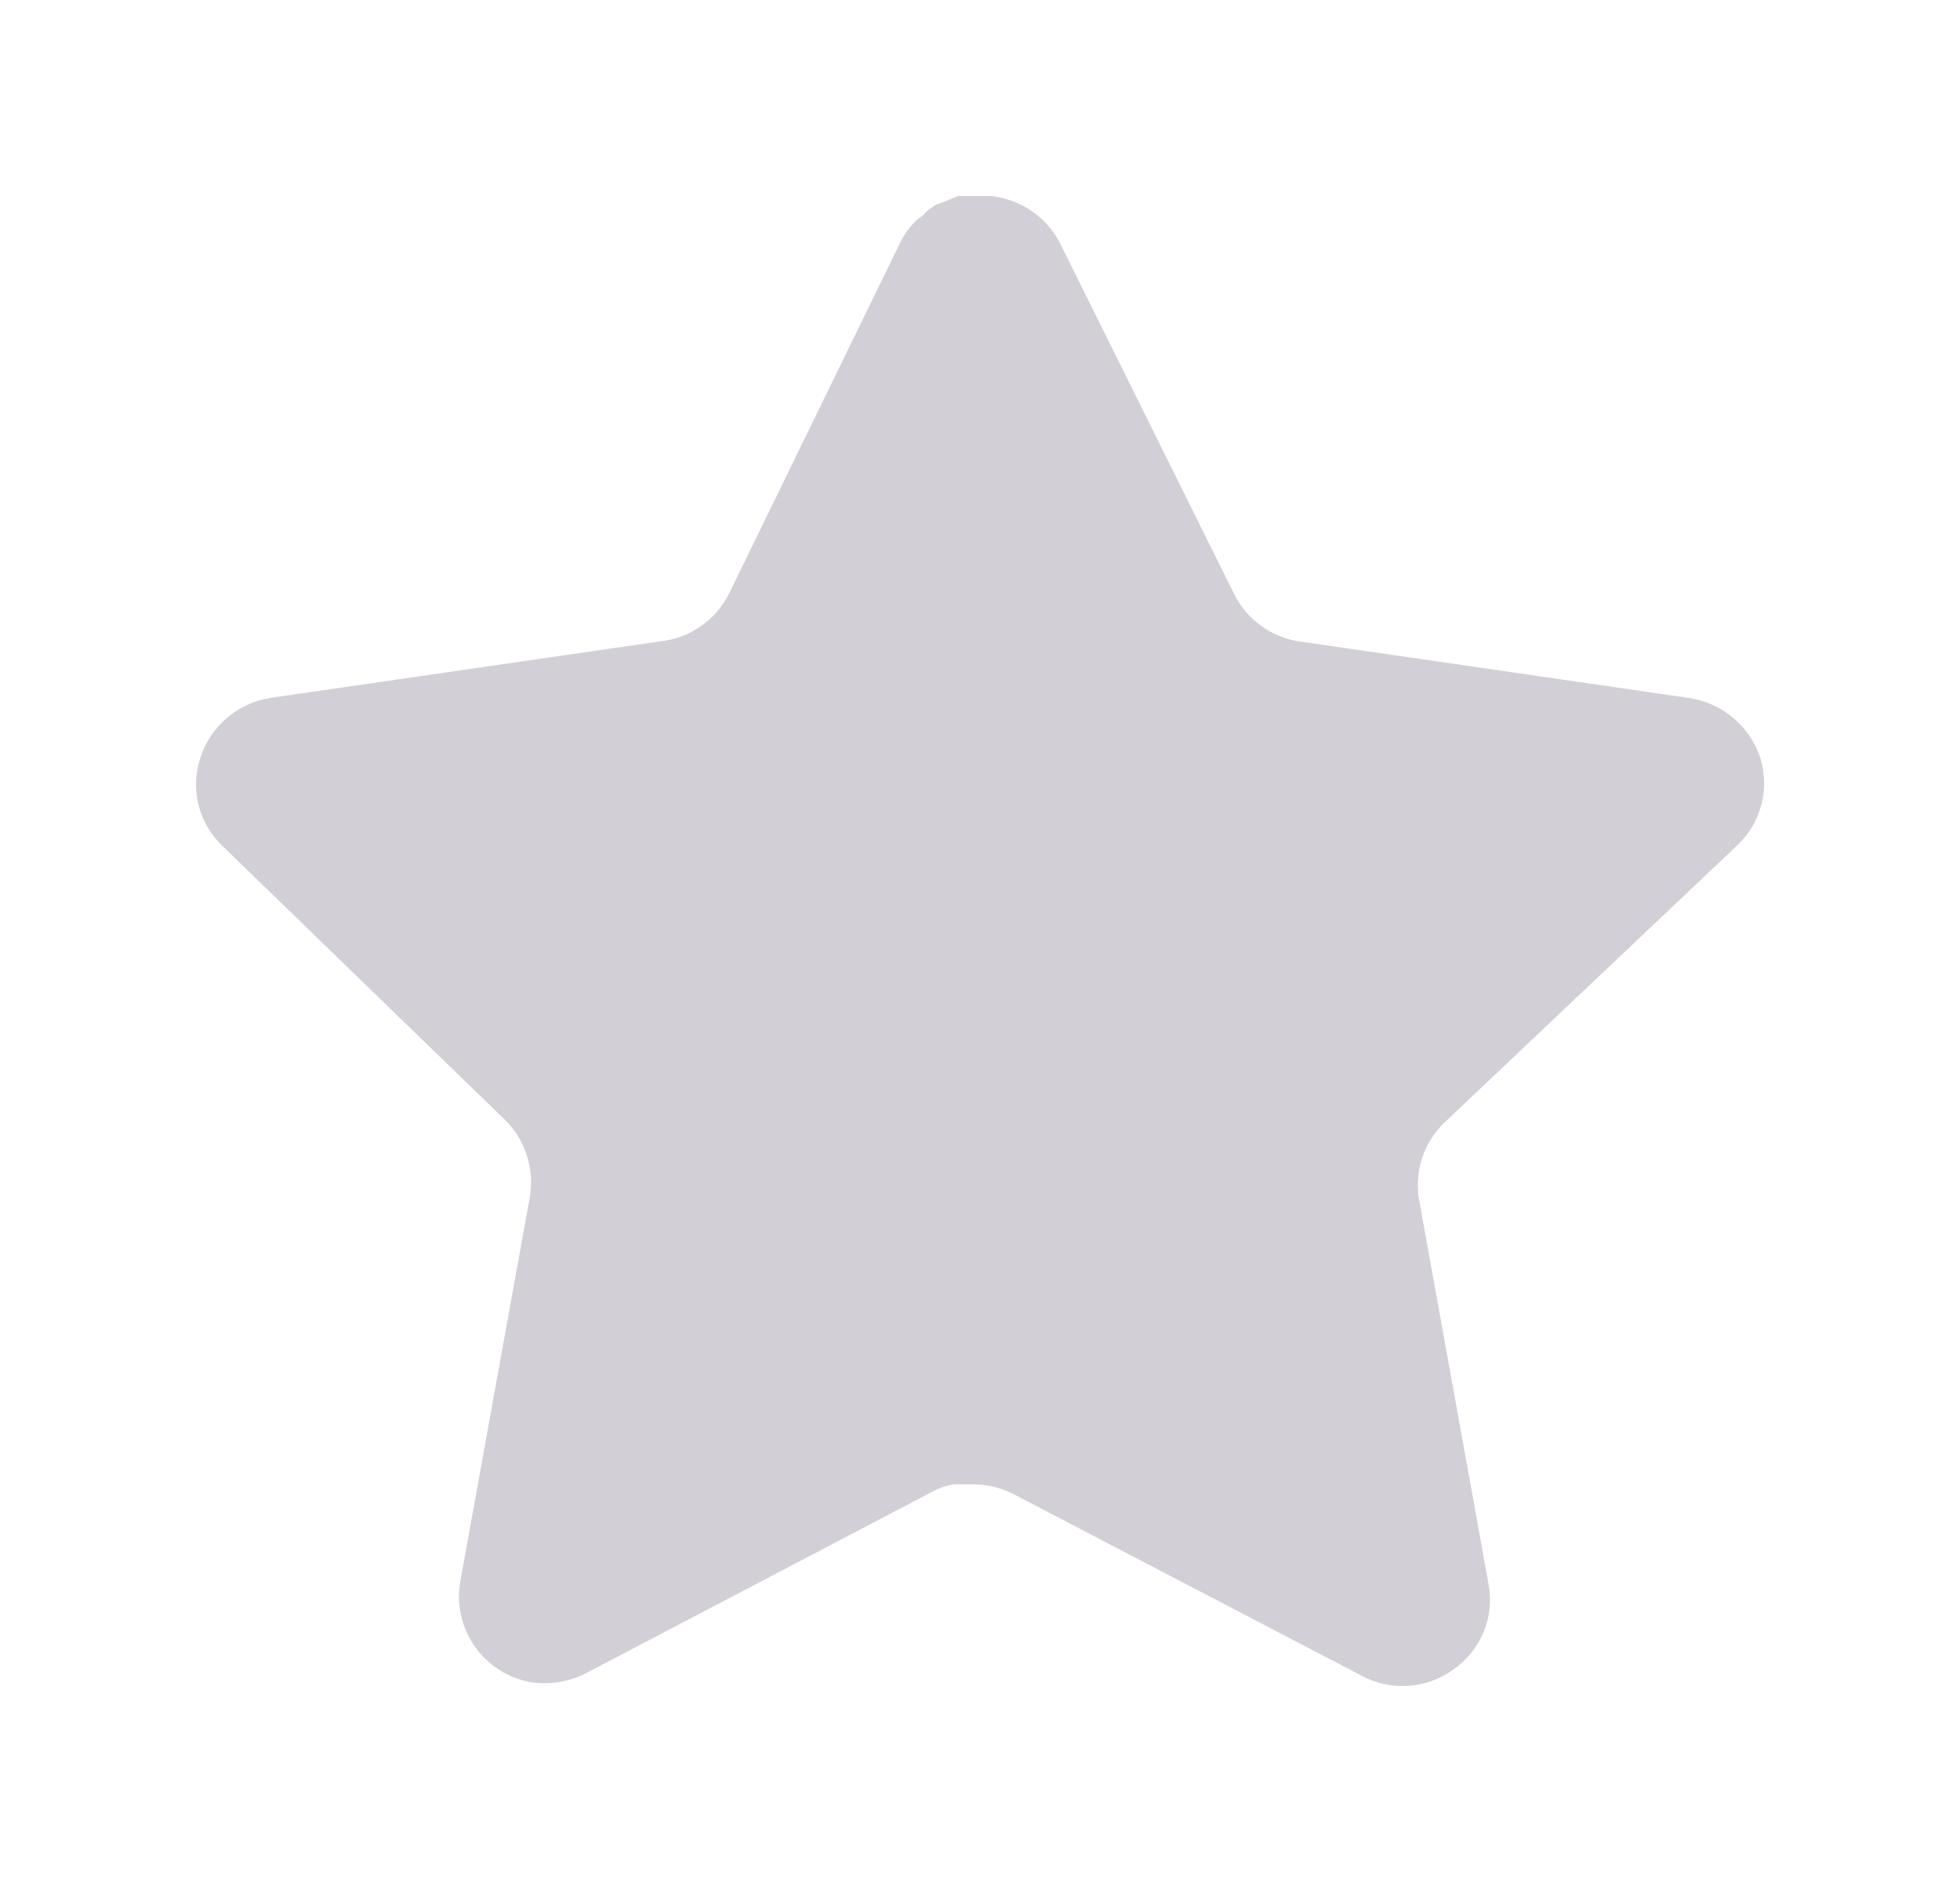 <svg width="25" height="24" viewBox="0 0 25 24" fill="none" xmlns="http://www.w3.org/2000/svg">
<g opacity="0.2">
<path d="M18.419 14.32C18.16 14.571 18.041 14.934 18.099 15.29L18.988 20.21C19.064 20.627 18.887 21.049 18.538 21.29C18.197 21.54 17.741 21.57 17.369 21.37L12.94 19.06C12.786 18.978 12.614 18.934 12.44 18.929H12.168C12.075 18.943 11.982 18.973 11.899 19.019L7.469 21.34C7.25 21.45 7.002 21.489 6.759 21.45C6.167 21.338 5.772 20.774 5.869 20.179L6.759 15.259C6.818 14.9 6.699 14.535 6.44 14.28L2.829 10.78C2.527 10.487 2.422 10.047 2.56 9.65C2.694 9.254 3.036 8.965 3.449 8.9L8.419 8.179C8.797 8.14 9.129 7.91 9.299 7.57L11.489 3.08C11.54 2.98 11.607 2.888 11.688 2.81L11.778 2.74C11.825 2.688 11.88 2.645 11.94 2.61L12.049 2.57L12.219 2.5H12.639C13.015 2.539 13.347 2.764 13.52 3.1L15.739 7.57C15.899 7.897 16.209 8.124 16.569 8.179L21.538 8.9C21.959 8.96 22.309 9.25 22.448 9.65C22.579 10.051 22.466 10.491 22.159 10.78L18.419 14.32Z" fill="#200E32"/>
</g>
</svg>
